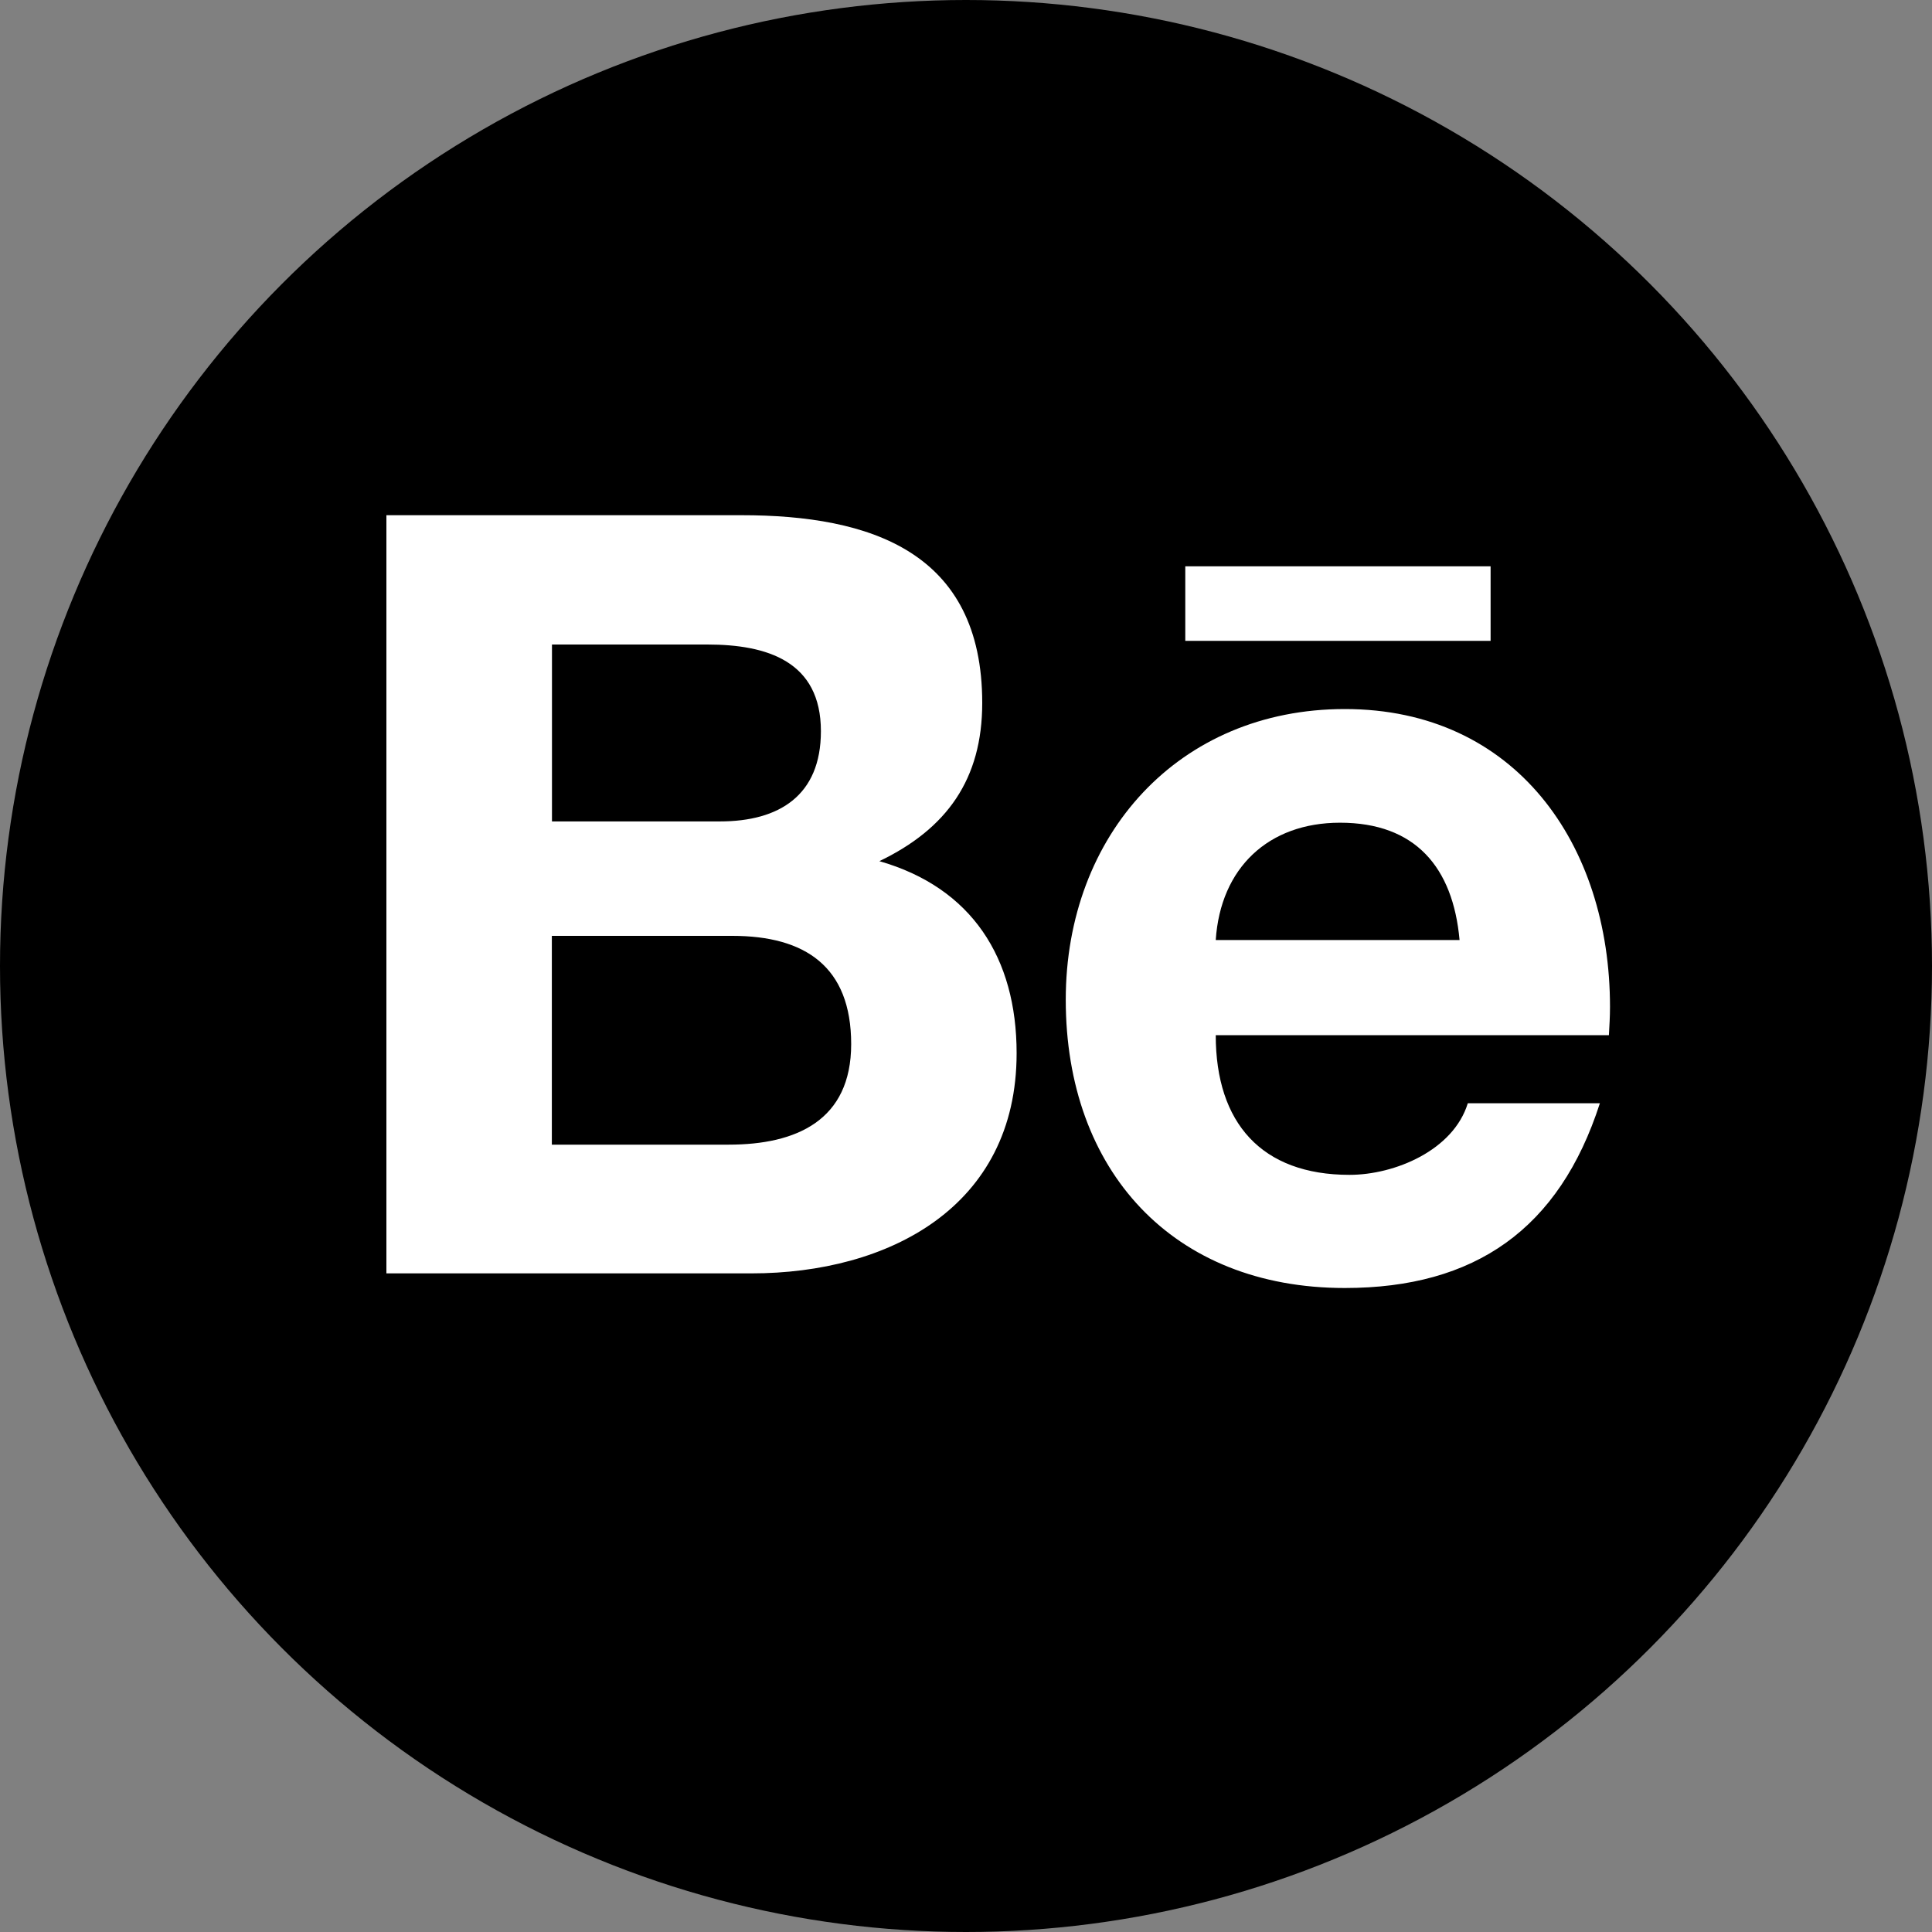 <svg width="30" height="30" viewBox="0 0 30 30" fill="none" xmlns="http://www.w3.org/2000/svg">
<rect x="0" y="0" width="30" height="30" fill="#808080" stroke="none"/>
<circle cx="15" cy="15" r="15" fill="black"/>
<path d="M18.405 8.794H23.146V9.951H18.405V8.794ZM13.655 13.372C14.703 12.868 15.252 12.1 15.252 10.915C15.252 8.569 13.517 8 11.513 8H6V19.773H11.668C13.793 19.773 15.786 18.745 15.786 16.354C15.786 14.876 15.092 13.784 13.655 13.372ZM8.571 10.008H10.983C11.913 10.008 12.747 10.269 12.747 11.354C12.747 12.354 12.098 12.755 11.178 12.755H8.571V10.008ZM11.316 17.774H8.569V14.532H11.371C12.502 14.532 13.217 15.008 13.217 16.213C13.217 17.399 12.364 17.774 11.316 17.774ZM25 15.634C25 13.112 23.534 11.01 20.882 11.01C18.303 11.01 16.549 12.963 16.549 15.524C16.549 18.178 18.21 20 20.882 20C22.904 20 24.213 19.084 24.843 17.131H22.792C22.569 17.86 21.661 18.243 20.955 18.243C19.591 18.243 18.878 17.439 18.878 16.074H24.983C24.991 15.933 25 15.785 25 15.634ZM18.878 14.597C18.952 13.475 19.696 12.775 20.808 12.775C21.977 12.775 22.562 13.466 22.664 14.597H18.878Z" fill="white"/>
</svg>
